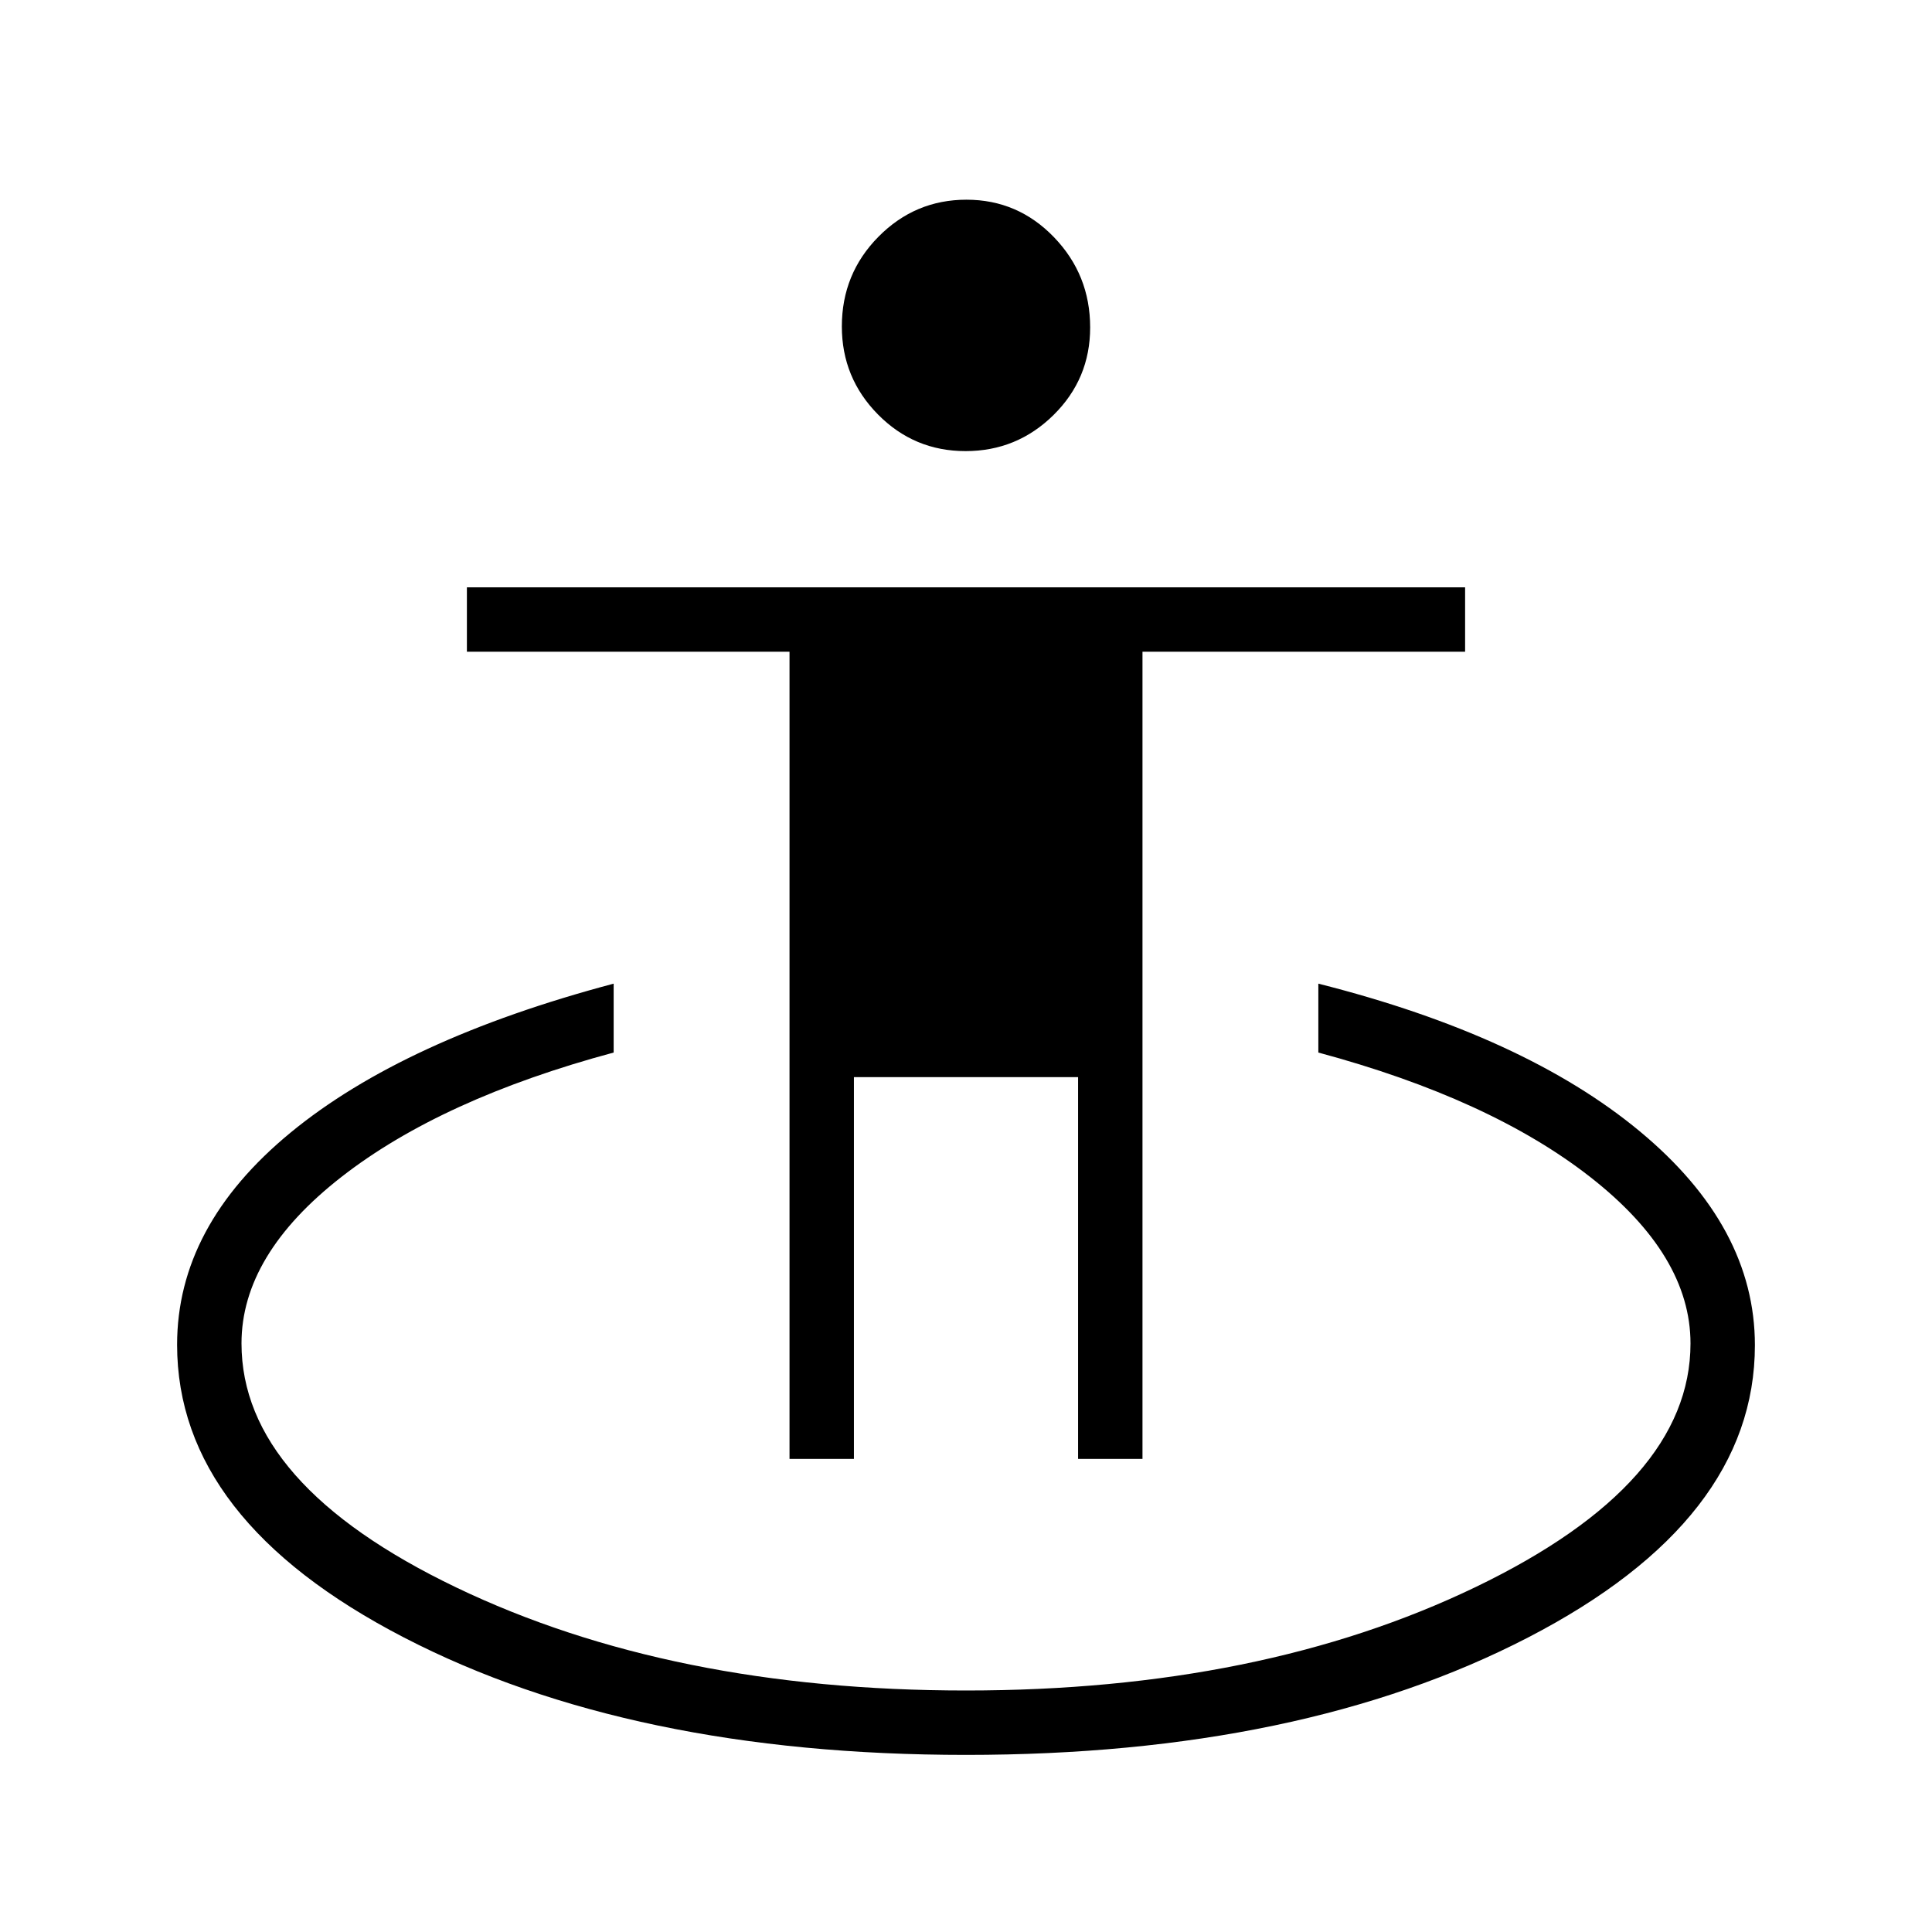 <svg xmlns="http://www.w3.org/2000/svg" height="20" viewBox="0 -960 960 960" width="20"><path d="M480-88q-166.464 0-279.232-58.312Q88-204.625 88-291.812q0-58.957 56.307-105.342 56.308-46.385 160.616-74.077V-437q-85.462 23-135.192 61.756Q120-336.489 120-292.48q0 70.095 106.731 121.288Q333.462-120 480-120t253.269-51.423Q840-222.847 840-292.436q0-43.718-49.731-82.641Q740.539-414 655.077-437v-34.231q102.539 25.923 159.731 73.385Q872-350.383 872-291.582q0 86.957-112.768 145.27Q646.464-88 480-88Zm-87.693-147.077v-401.077H232v-32h496v32H567.693v401.077h-32.001v-189.692H424.308v189.692h-32.001Zm87.466-500.769q-25.542 0-43.504-18.195-17.961-18.195-17.961-43.745 0-26.185 18.189-44.584 18.188-18.399 43.73-18.399 25.542 0 43.504 18.646 17.961 18.647 17.961 44.832 0 25.551-18.189 43.498-18.188 17.947-43.73 17.947Z"/></svg>